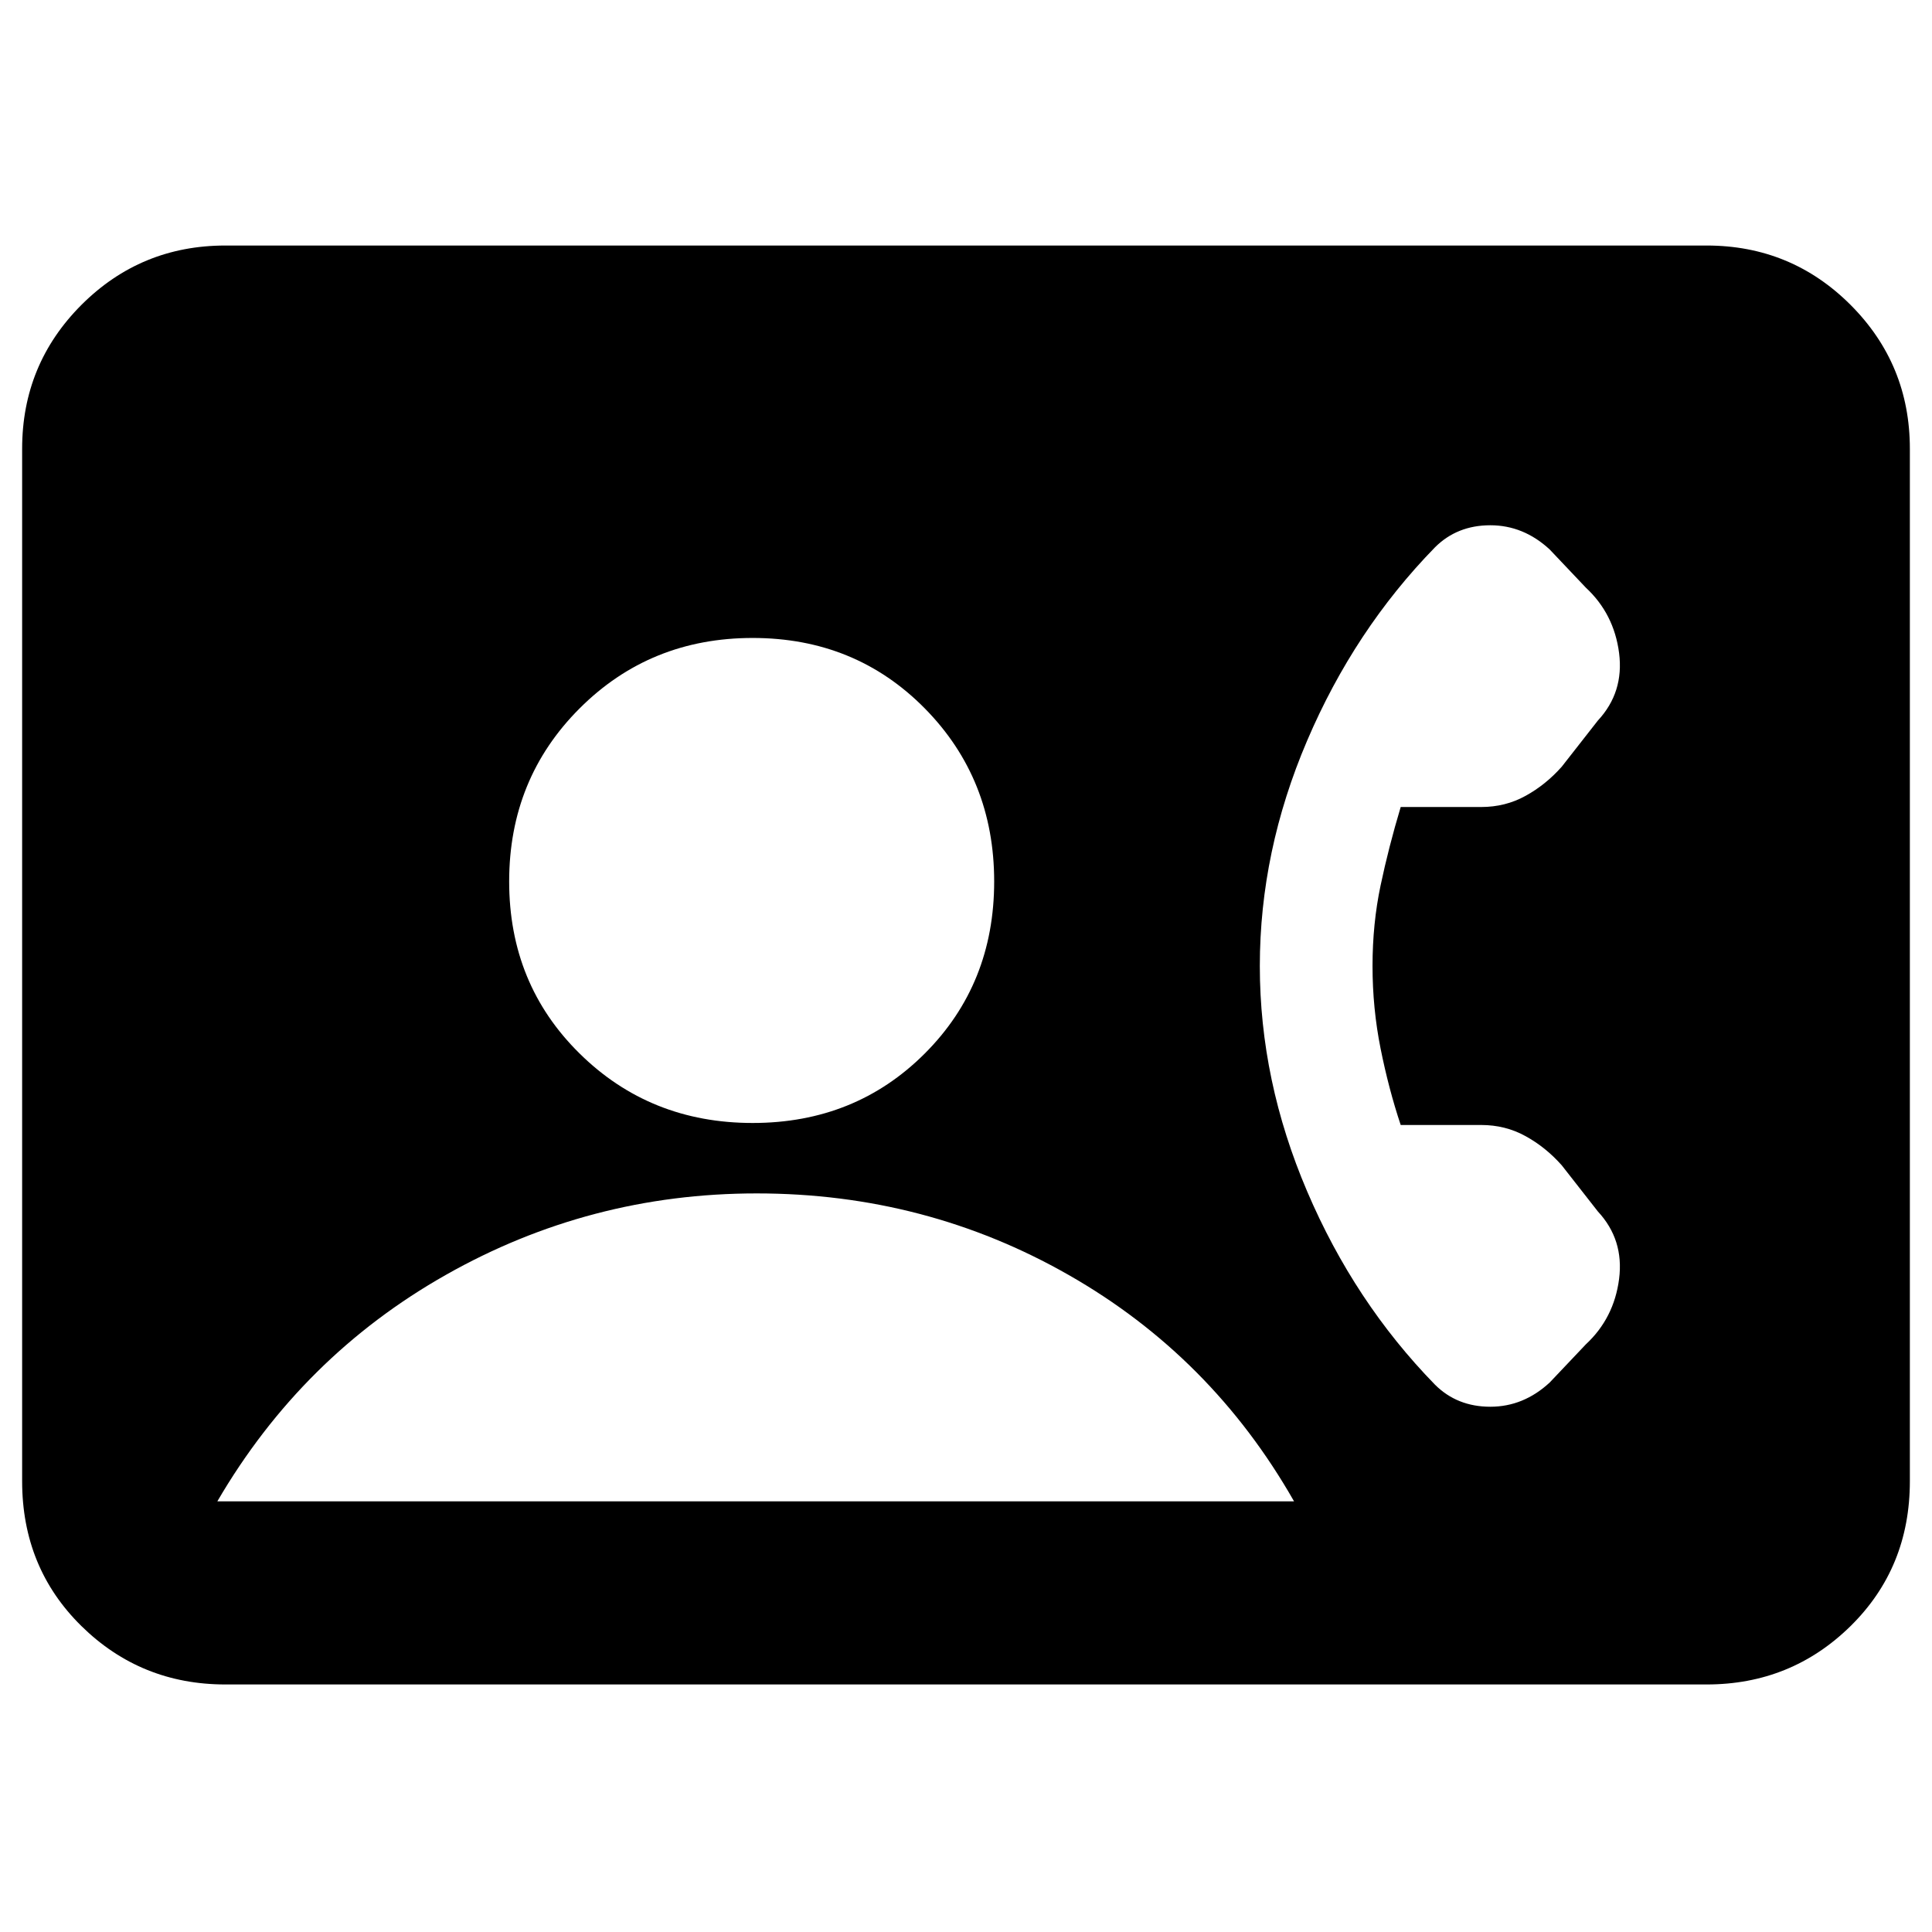 <svg xmlns="http://www.w3.org/2000/svg" height="24" width="24"><path d="M2.8 20.925Q1.75 20.925 1.012 20.2Q0.275 19.475 0.275 18.4V5.575Q0.275 4.525 1.012 3.787Q1.75 3.05 2.8 3.05H21.2Q22.25 3.05 22.988 3.787Q23.725 4.525 23.725 5.575V18.4Q23.725 19.475 22.988 20.2Q22.25 20.925 21.2 20.925ZM9.35 13.95Q10.625 13.95 11.488 13.087Q12.35 12.225 12.35 10.95Q12.35 9.675 11.488 8.8Q10.625 7.925 9.35 7.925Q8.075 7.925 7.2 8.8Q6.325 9.675 6.325 10.95Q6.325 12.225 7.2 13.087Q8.075 13.95 9.35 13.95ZM17.825 17.2Q18.1 17.475 18.513 17.475Q18.925 17.475 19.25 17.175L19.7 16.7Q20.05 16.375 20.113 15.887Q20.175 15.4 19.85 15.05L19.4 14.475Q19.2 14.25 18.95 14.113Q18.7 13.975 18.4 13.975H17.4Q17.25 13.525 17.15 13.025Q17.05 12.525 17.05 12Q17.05 11.475 17.15 11Q17.25 10.525 17.4 10.025H18.4Q18.7 10.025 18.95 9.887Q19.2 9.75 19.4 9.525L19.85 8.95Q20.175 8.6 20.113 8.113Q20.05 7.625 19.7 7.3L19.25 6.825Q18.925 6.525 18.513 6.525Q18.1 6.525 17.825 6.8Q16.825 7.825 16.238 9.2Q15.65 10.575 15.65 12Q15.65 13.425 16.238 14.8Q16.825 16.175 17.825 17.2ZM2.7 18.65H16.075Q15.05 16.85 13.275 15.838Q11.5 14.825 9.4 14.825Q7.325 14.825 5.537 15.838Q3.75 16.85 2.7 18.65Z"/></svg>